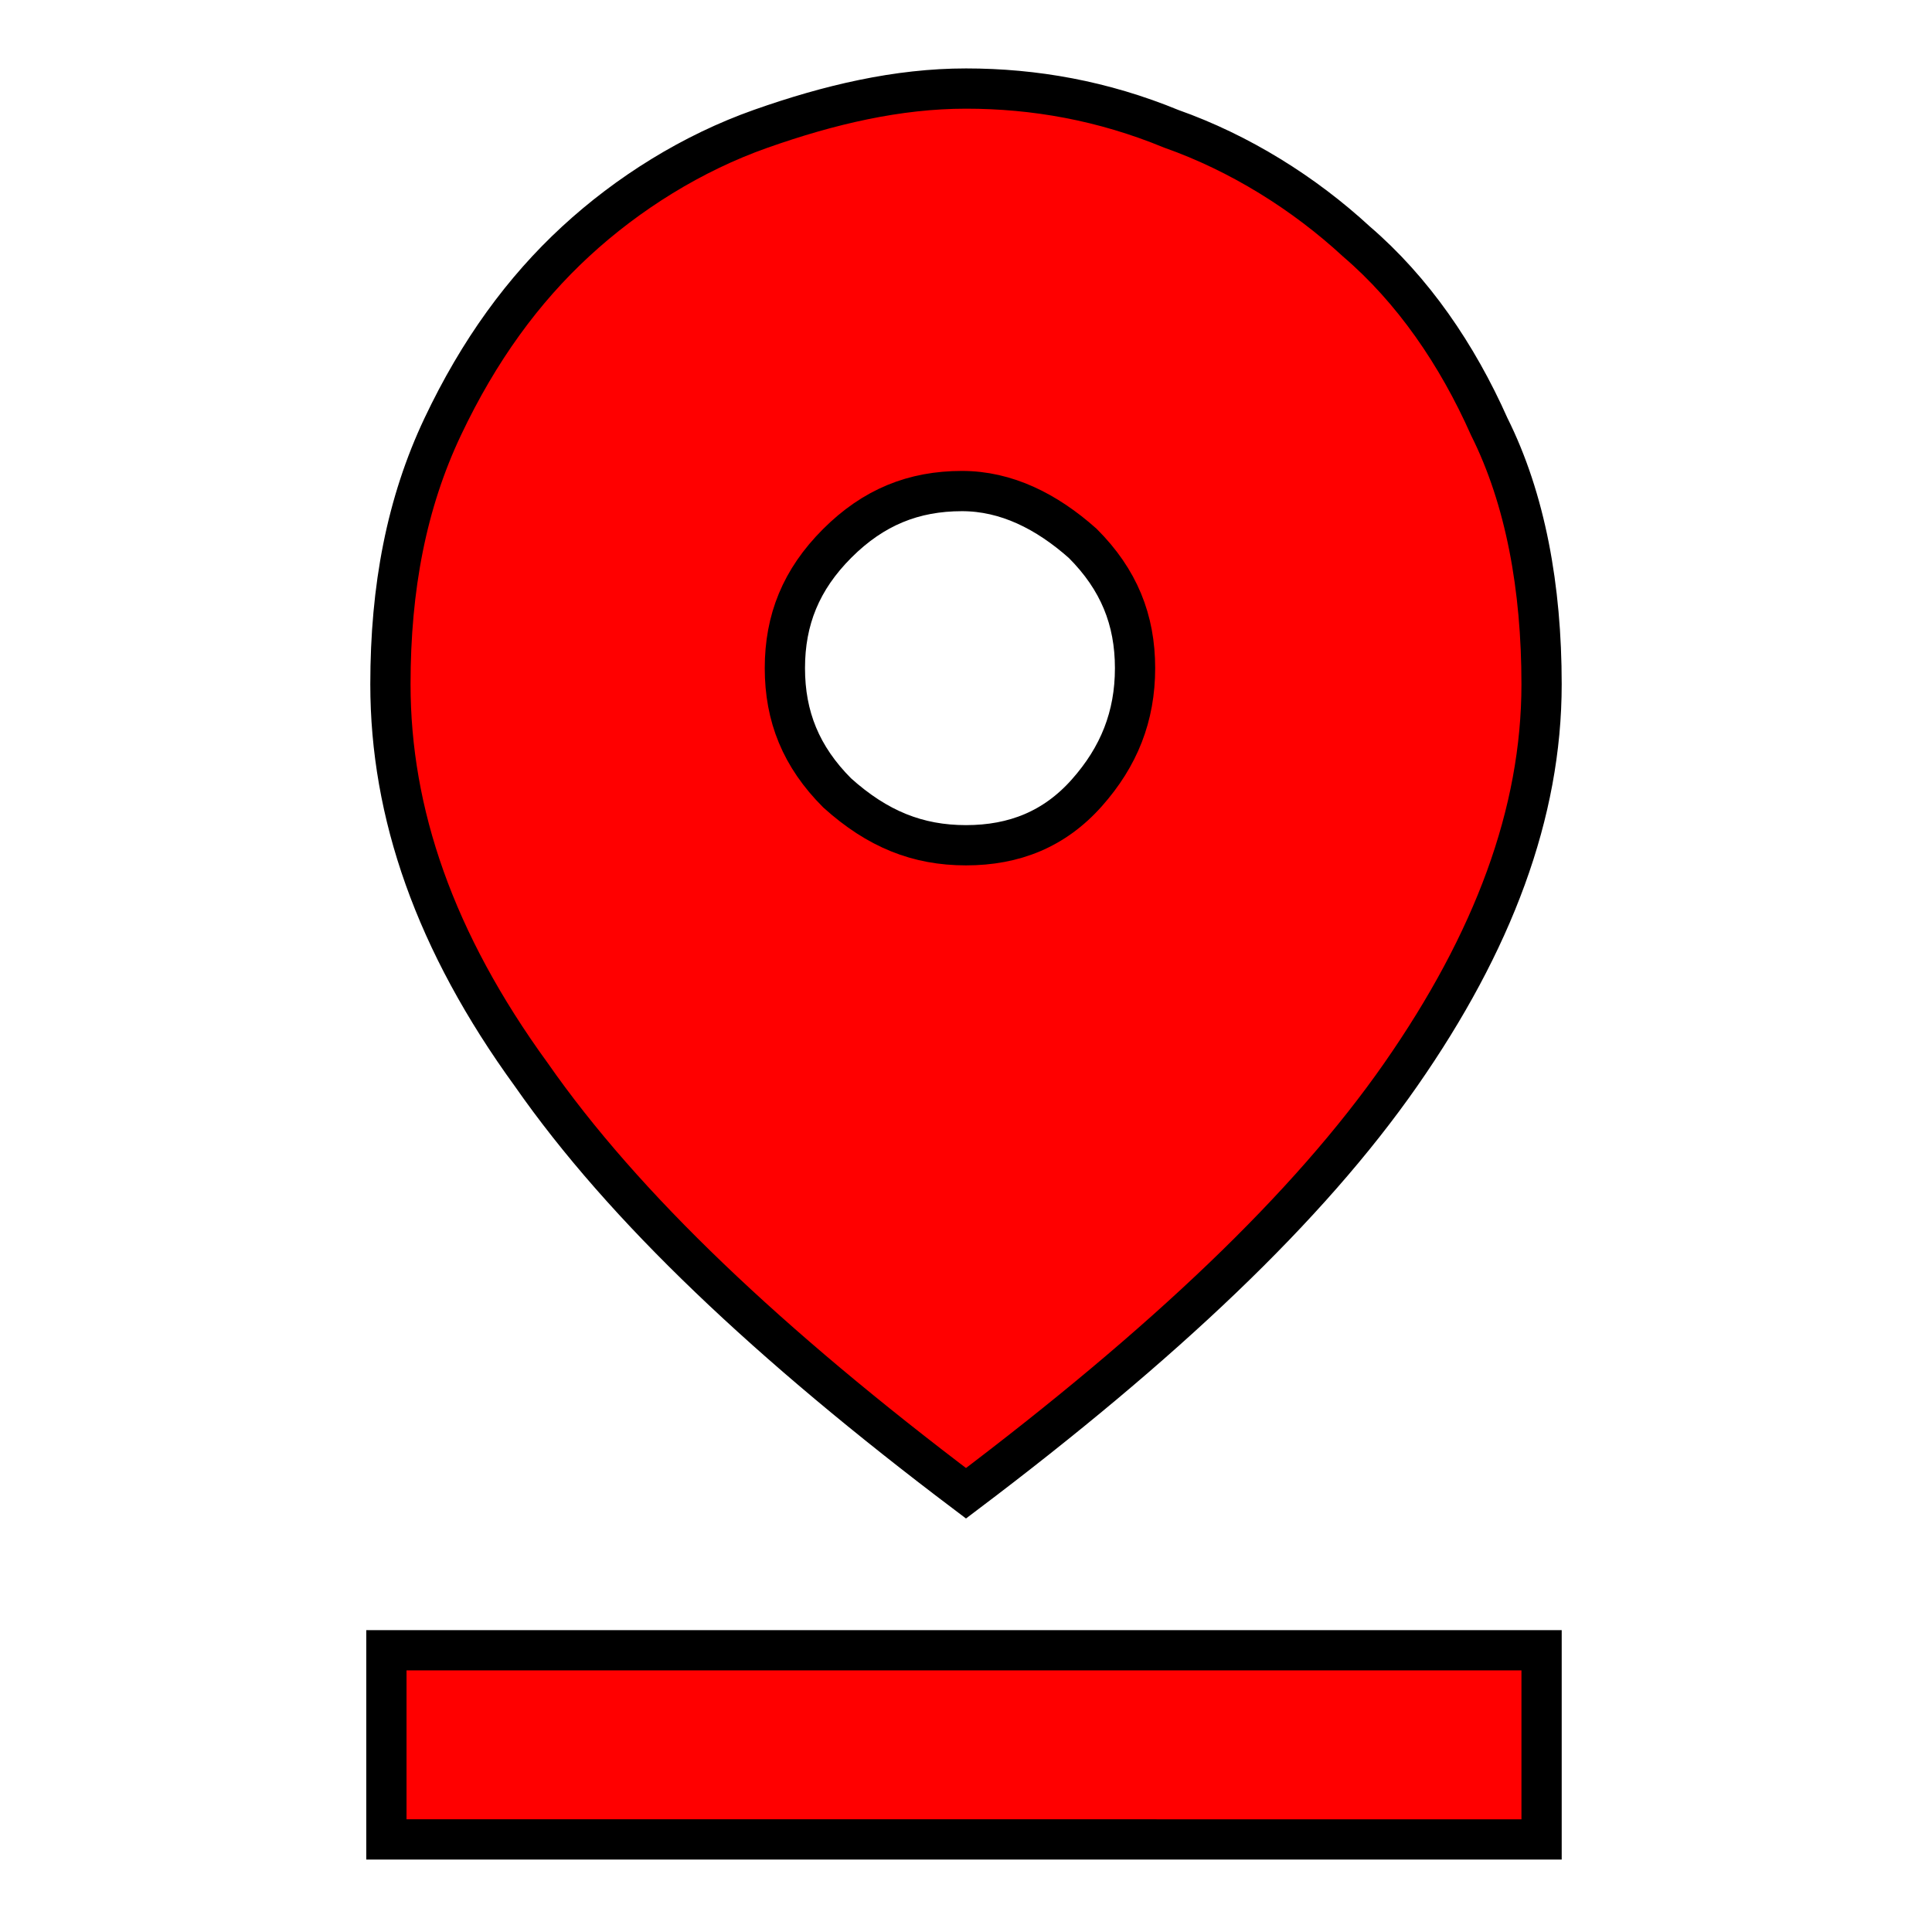 <?xml version="1.0" encoding="utf-8"?>
<!-- Generator: Adobe Illustrator 25.0.0, SVG Export Plug-In . SVG Version: 6.00 Build 0)  -->
<svg version="1.1" id="Layer_1" xmlns="http://www.w3.org/2000/svg" xmlns:xlink="http://www.w3.org/1999/xlink" x="0px" y="0px"
	 viewBox="0 0 48 48" style="enable-background:new 0 0 48 48;" xml:space="preserve">
<style type="text/css">
	.st0{fill:#FF0000;stroke:#000000;stroke-miterlimit:10;}
</style>
<path class="st0" d="M24,37.1c-4.9-3.7-8.5-7.1-10.8-10.4c-2.4-3.3-3.5-6.5-3.5-9.7c0-2.4,0.4-4.5,1.3-6.4s2-3.4,3.3-4.6
	s2.9-2.2,4.6-2.8s3.4-1,5.1-1s3.4,0.3,5.1,1c1.7,0.6,3.3,1.6,4.6,2.8c1.4,1.2,2.5,2.8,3.3,4.6c0.9,1.8,1.3,4,1.3,6.4
	c0,3.2-1.2,6.4-3.5,9.7C32.5,30,28.9,33.4,24,37.1z M24,21c1.2,0,2.2-0.4,3-1.3c0.8-0.9,1.2-1.9,1.2-3.1s-0.4-2.2-1.3-3.1
	c-0.9-0.8-1.9-1.3-3-1.3c-1.2,0-2.2,0.4-3.1,1.3c-0.9,0.9-1.3,1.9-1.3,3.1s0.4,2.2,1.3,3.1C21.8,20.6,22.8,21,24,21z M9.6,45.7V41
	h28.7v4.7H9.6z"/>
</svg>
